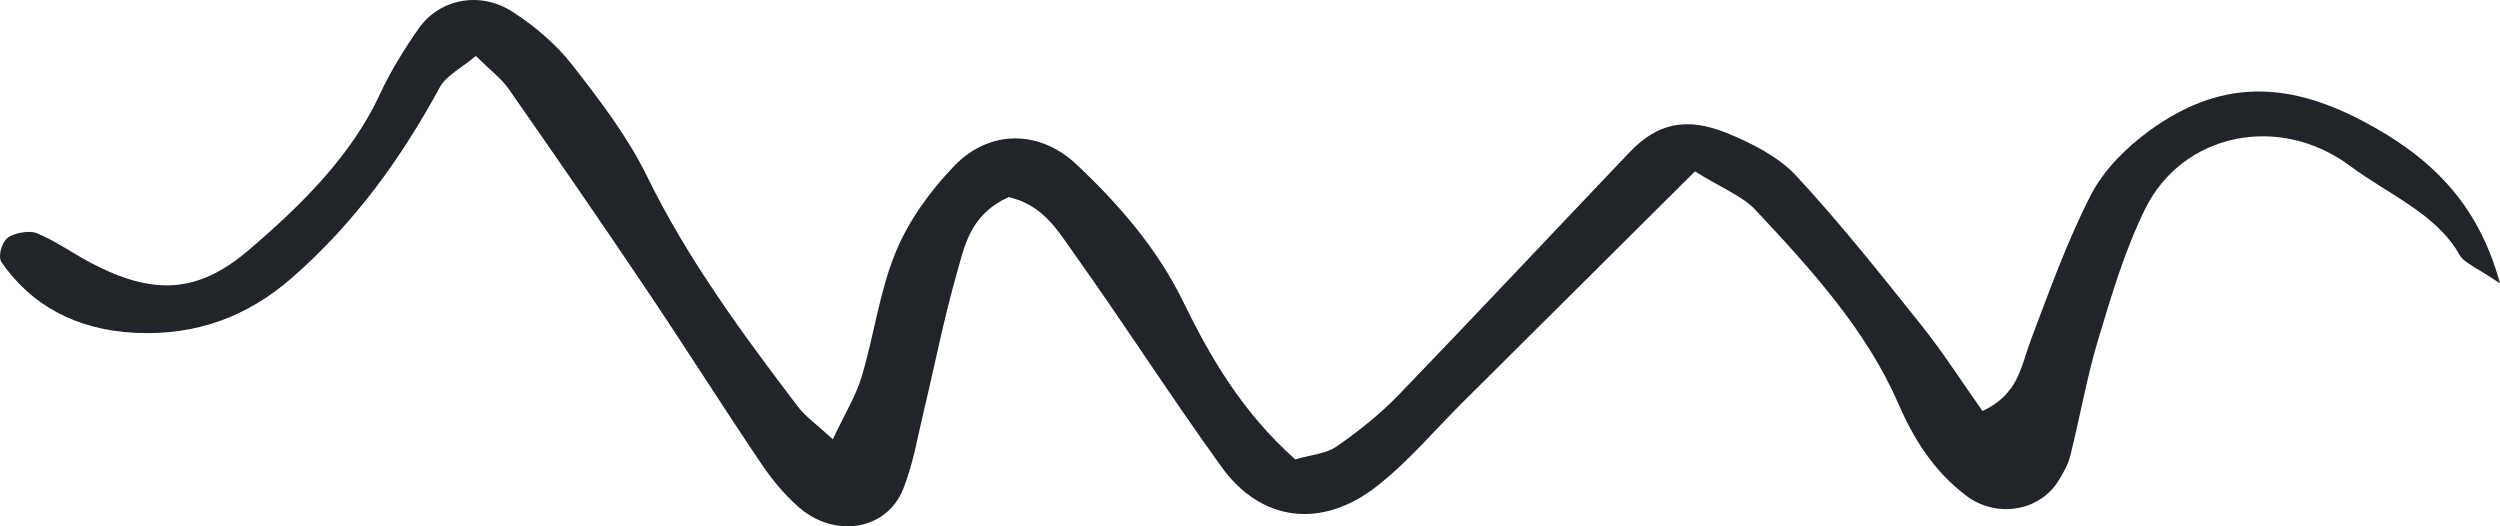 <svg xmlns="http://www.w3.org/2000/svg" width="114" height="24" fill="none" viewBox="0 0 114 24"><path fill="#212529" d="M77.29 7.816C73.51 11.572 70.098 14.969 66.683 18.361C65.399 19.636 64.246 21.026 62.798 22.161C60.282 24.139 57.516 23.799 55.709 21.302C53.392 18.094 51.279 14.789 48.985 11.574C48.25 10.542 47.583 9.354 45.998 8.988C44.204 9.802 43.98 11.248 43.604 12.561C43.029 14.577 42.634 16.632 42.143 18.666C41.849 19.889 41.65 21.139 41.18 22.313C40.426 24.184 38.057 24.567 36.41 23.116C35.727 22.518 35.161 21.808 34.676 21.089C32.884 18.429 31.18 15.73 29.389 13.07C27.358 10.05 25.284 7.048 23.194 4.053C22.869 3.585 22.359 3.205 21.698 2.551C21.068 3.084 20.342 3.45 20.057 3.977C18.325 7.161 16.226 10.123 13.303 12.677C11.341 14.39 9.001 15.321 6.149 15.176C3.443 15.039 1.41 13.894 0.075 11.967C-0.106 11.706 0.062 11.087 0.339 10.854C0.614 10.622 1.34 10.492 1.678 10.632C2.564 11 3.328 11.558 4.172 12.001C7.003 13.478 9.022 13.391 11.362 11.387C13.8 9.302 16.042 7.065 17.328 4.287C17.807 3.254 18.422 2.258 19.091 1.299C20.044 -0.053 21.884 -0.421 23.368 0.535C24.411 1.207 25.379 2.04 26.09 2.954C27.358 4.577 28.625 6.24 29.496 8.022C31.32 11.761 33.82 15.177 36.403 18.566C36.733 18.998 37.232 19.344 37.977 20.029C38.517 18.883 39.031 18.047 39.295 17.165C39.86 15.287 40.095 13.325 40.842 11.503C41.417 10.098 42.386 8.737 43.507 7.572C45.108 5.905 47.394 5.9 49.094 7.502C51.084 9.373 52.809 11.402 53.955 13.759C55.201 16.31 56.645 18.793 59.063 20.948C59.753 20.745 60.477 20.69 60.937 20.367C61.955 19.66 62.937 18.881 63.766 18.02C67.313 14.345 70.794 10.625 74.314 6.937C75.556 5.636 76.868 5.31 78.742 6.065C79.907 6.536 81.124 7.171 81.894 8.002C83.926 10.19 85.76 12.509 87.601 14.813C88.593 16.055 89.439 17.38 90.402 18.743C92.062 17.968 92.157 16.686 92.596 15.531C93.445 13.291 94.247 11.023 95.355 8.869C95.924 7.768 96.944 6.729 98.046 5.935C101.158 3.691 104.145 3.64 107.696 5.494C110.783 7.109 112.995 9.217 114 12.925C112.97 12.216 112.361 11.993 112.153 11.619C111.108 9.751 108.894 8.858 107.19 7.584C103.912 5.135 99.509 6.085 97.813 9.538C96.875 11.449 96.283 13.483 95.674 15.495C95.154 17.234 94.847 19.013 94.409 20.77C94.31 21.169 94.094 21.559 93.865 21.925C93.003 23.322 91.03 23.643 89.655 22.601C88.132 21.444 87.246 19.97 86.553 18.384C85.118 15.079 82.606 12.295 80.037 9.562C79.464 8.947 78.507 8.574 77.29 7.816Z"/></svg>